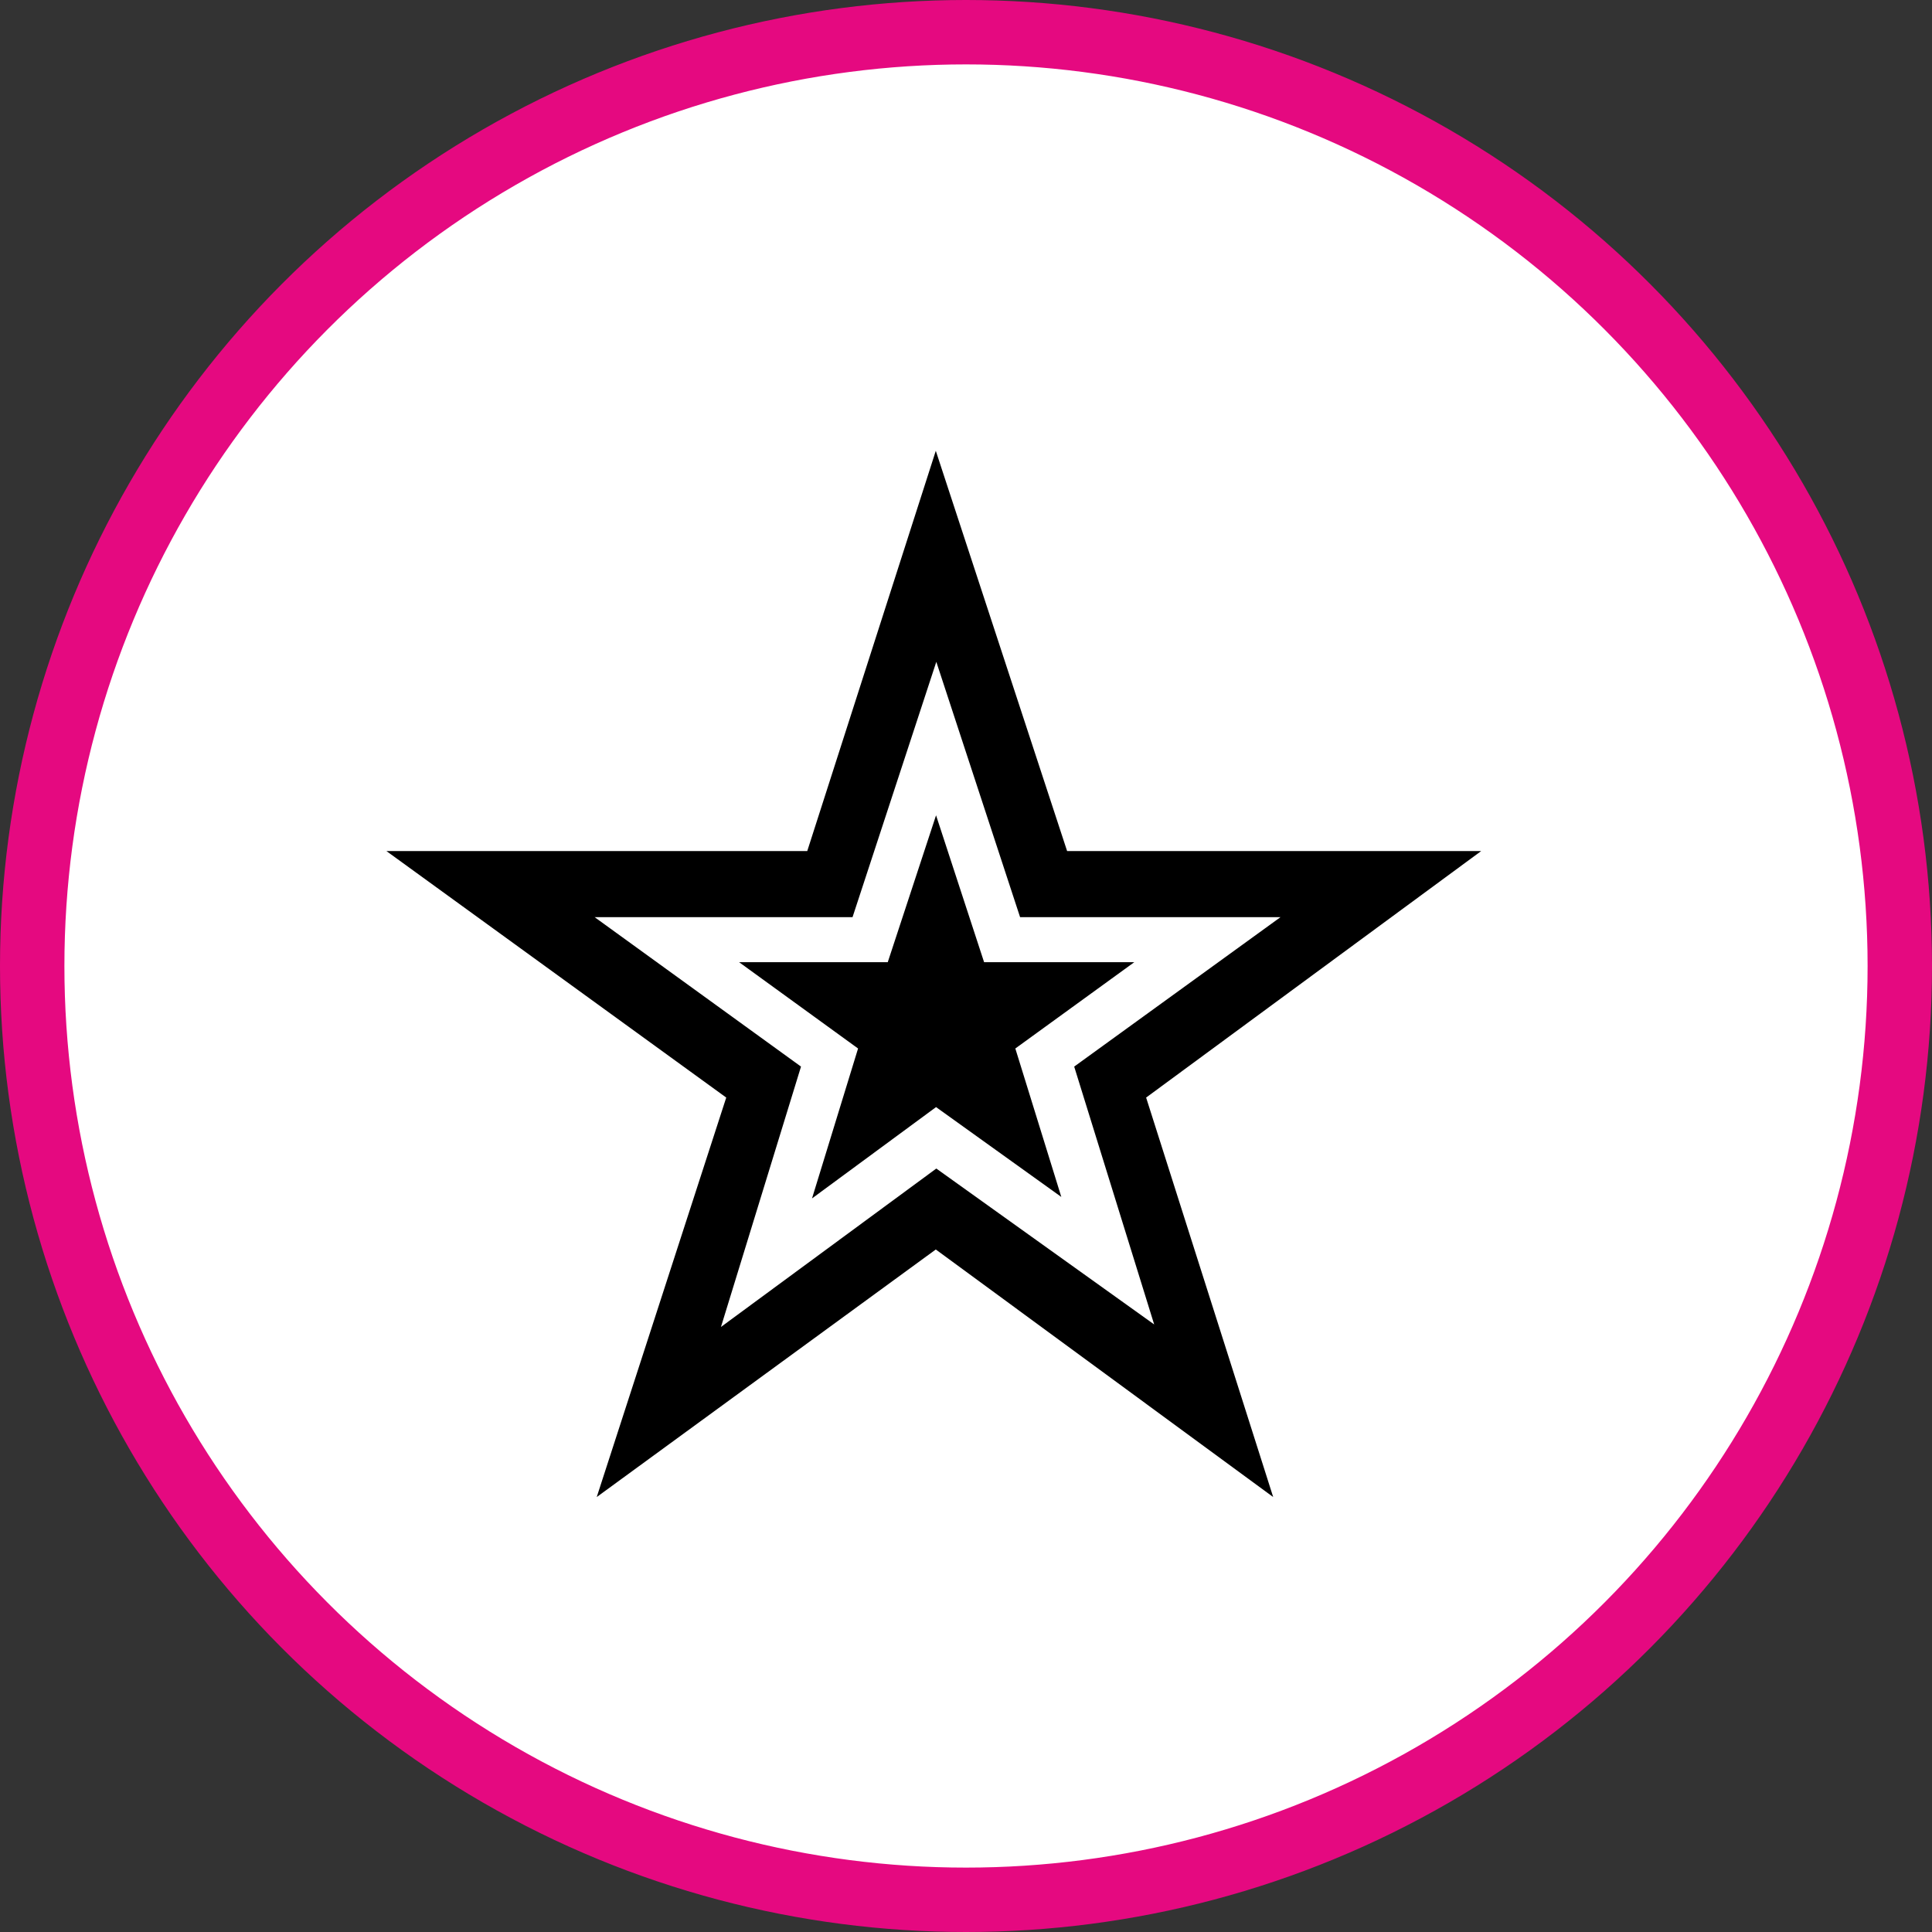<?xml version="1.0" encoding="UTF-8" standalone="no"?>
<!-- Created with Inkscape (http://www.inkscape.org/) -->

<svg
   xmlns:dc="http://purl.org/dc/elements/1.1/"
   xmlns:cc="http://creativecommons.org/ns#"
   xmlns:rdf="http://www.w3.org/1999/02/22-rdf-syntax-ns#"
   xmlns:svg="http://www.w3.org/2000/svg"
   xmlns="http://www.w3.org/2000/svg"
   xmlns:xlink="http://www.w3.org/1999/xlink"
   xmlns:sodipodi="http://sodipodi.sourceforge.net/DTD/sodipodi-0.dtd"
   xmlns:inkscape="http://www.inkscape.org/namespaces/inkscape"
   width="30px"
   height="30px"
   version="1.1"
   id="svg8"
   inkscape:version="0.92.4 5da689c313, 2019-01-14"
   sodipodi:docname="container.svg">
  <rect width="100%" height="100%" fill="#333333" stroke="none"/>
  <defs
     id="defs2" />
  <sodipodi:namedview
     id="base"
     pagecolor="#ffffff"
     bordercolor="#666666"
     borderopacity="1.0"
     inkscape:pageopacity="0.0"
     inkscape:pageshadow="2"
     inkscape:zoom="13.049334"
     inkscape:cx="18.679046"
     inkscape:cy="12.165829"
     inkscape:document-units="px"
     inkscape:current-layer="layer1"
     showgrid="false"
     inkscape:snap-page="false"
     units="px"
     inkscape:window-width="1884"
     inkscape:window-height="1061"
     inkscape:window-x="0"
     inkscape:window-y="0"
     inkscape:window-maximized="1"
     fit-margin-top="0"
     fit-margin-left="0"
     fit-margin-right="0"
     fit-margin-bottom="0" />
    <circle
       style="color:#000000;clip-rule:nonzero;display:inline;overflow:visible;visibility:visible;opacity:1;isolation:auto;mix-blend-mode:normal;color-interpolation:sRGB;color-interpolation-filters:linearRGB;solid-color:#000000;solid-opacity:1;vector-effect:none;fill:#ffffff;fill-opacity:1;fill-rule:evenodd;stroke:#e50980;stroke-width:1;stroke-linecap:butt;stroke-linejoin:miter;stroke-miterlimit:4;stroke-dasharray:none;stroke-dashoffset:0;stroke-opacity:1;marker:none;color-rendering:auto;image-rendering:auto;shape-rendering:auto;text-rendering:auto;enable-background:accumulate"
       id="path815"
       cx="15"
       cy="15"
       r="14.5" />
<g transform="translate(6,7)"><path fill-rule="nonzero" fill="rgb(0%, 0%, 0%)" fill-opacity="1" d="M 8.535 5.66 L 9.281 7.941 L 11.613 7.941 L 9.766 9.281 L 10.48 11.586 L 8.535 10.191 L 6.609 11.609 L 7.324 9.281 L 5.477 7.941 L 7.785 7.941 Z M 8.535 5.66 "/>
<path fill-rule="nonzero" fill="rgb(0%, 0%, 0%)" fill-opacity="1" d="M 3.266 16.246 L 5.277 10.043 L 0 6.215 L 6.535 6.215 L 8.531 0 L 10.57 6.215 L 17 6.215 L 11.797 10.043 L 13.77 16.246 L 8.531 12.402 Z M 7.238 7.242 L 3.234 7.242 L 6.438 9.562 L 5.195 13.605 L 8.539 11.145 L 11.922 13.566 L 10.68 9.562 L 13.883 7.242 L 9.84 7.242 L 8.539 3.277 Z M 7.238 7.242 "/>
</g>
</svg>
